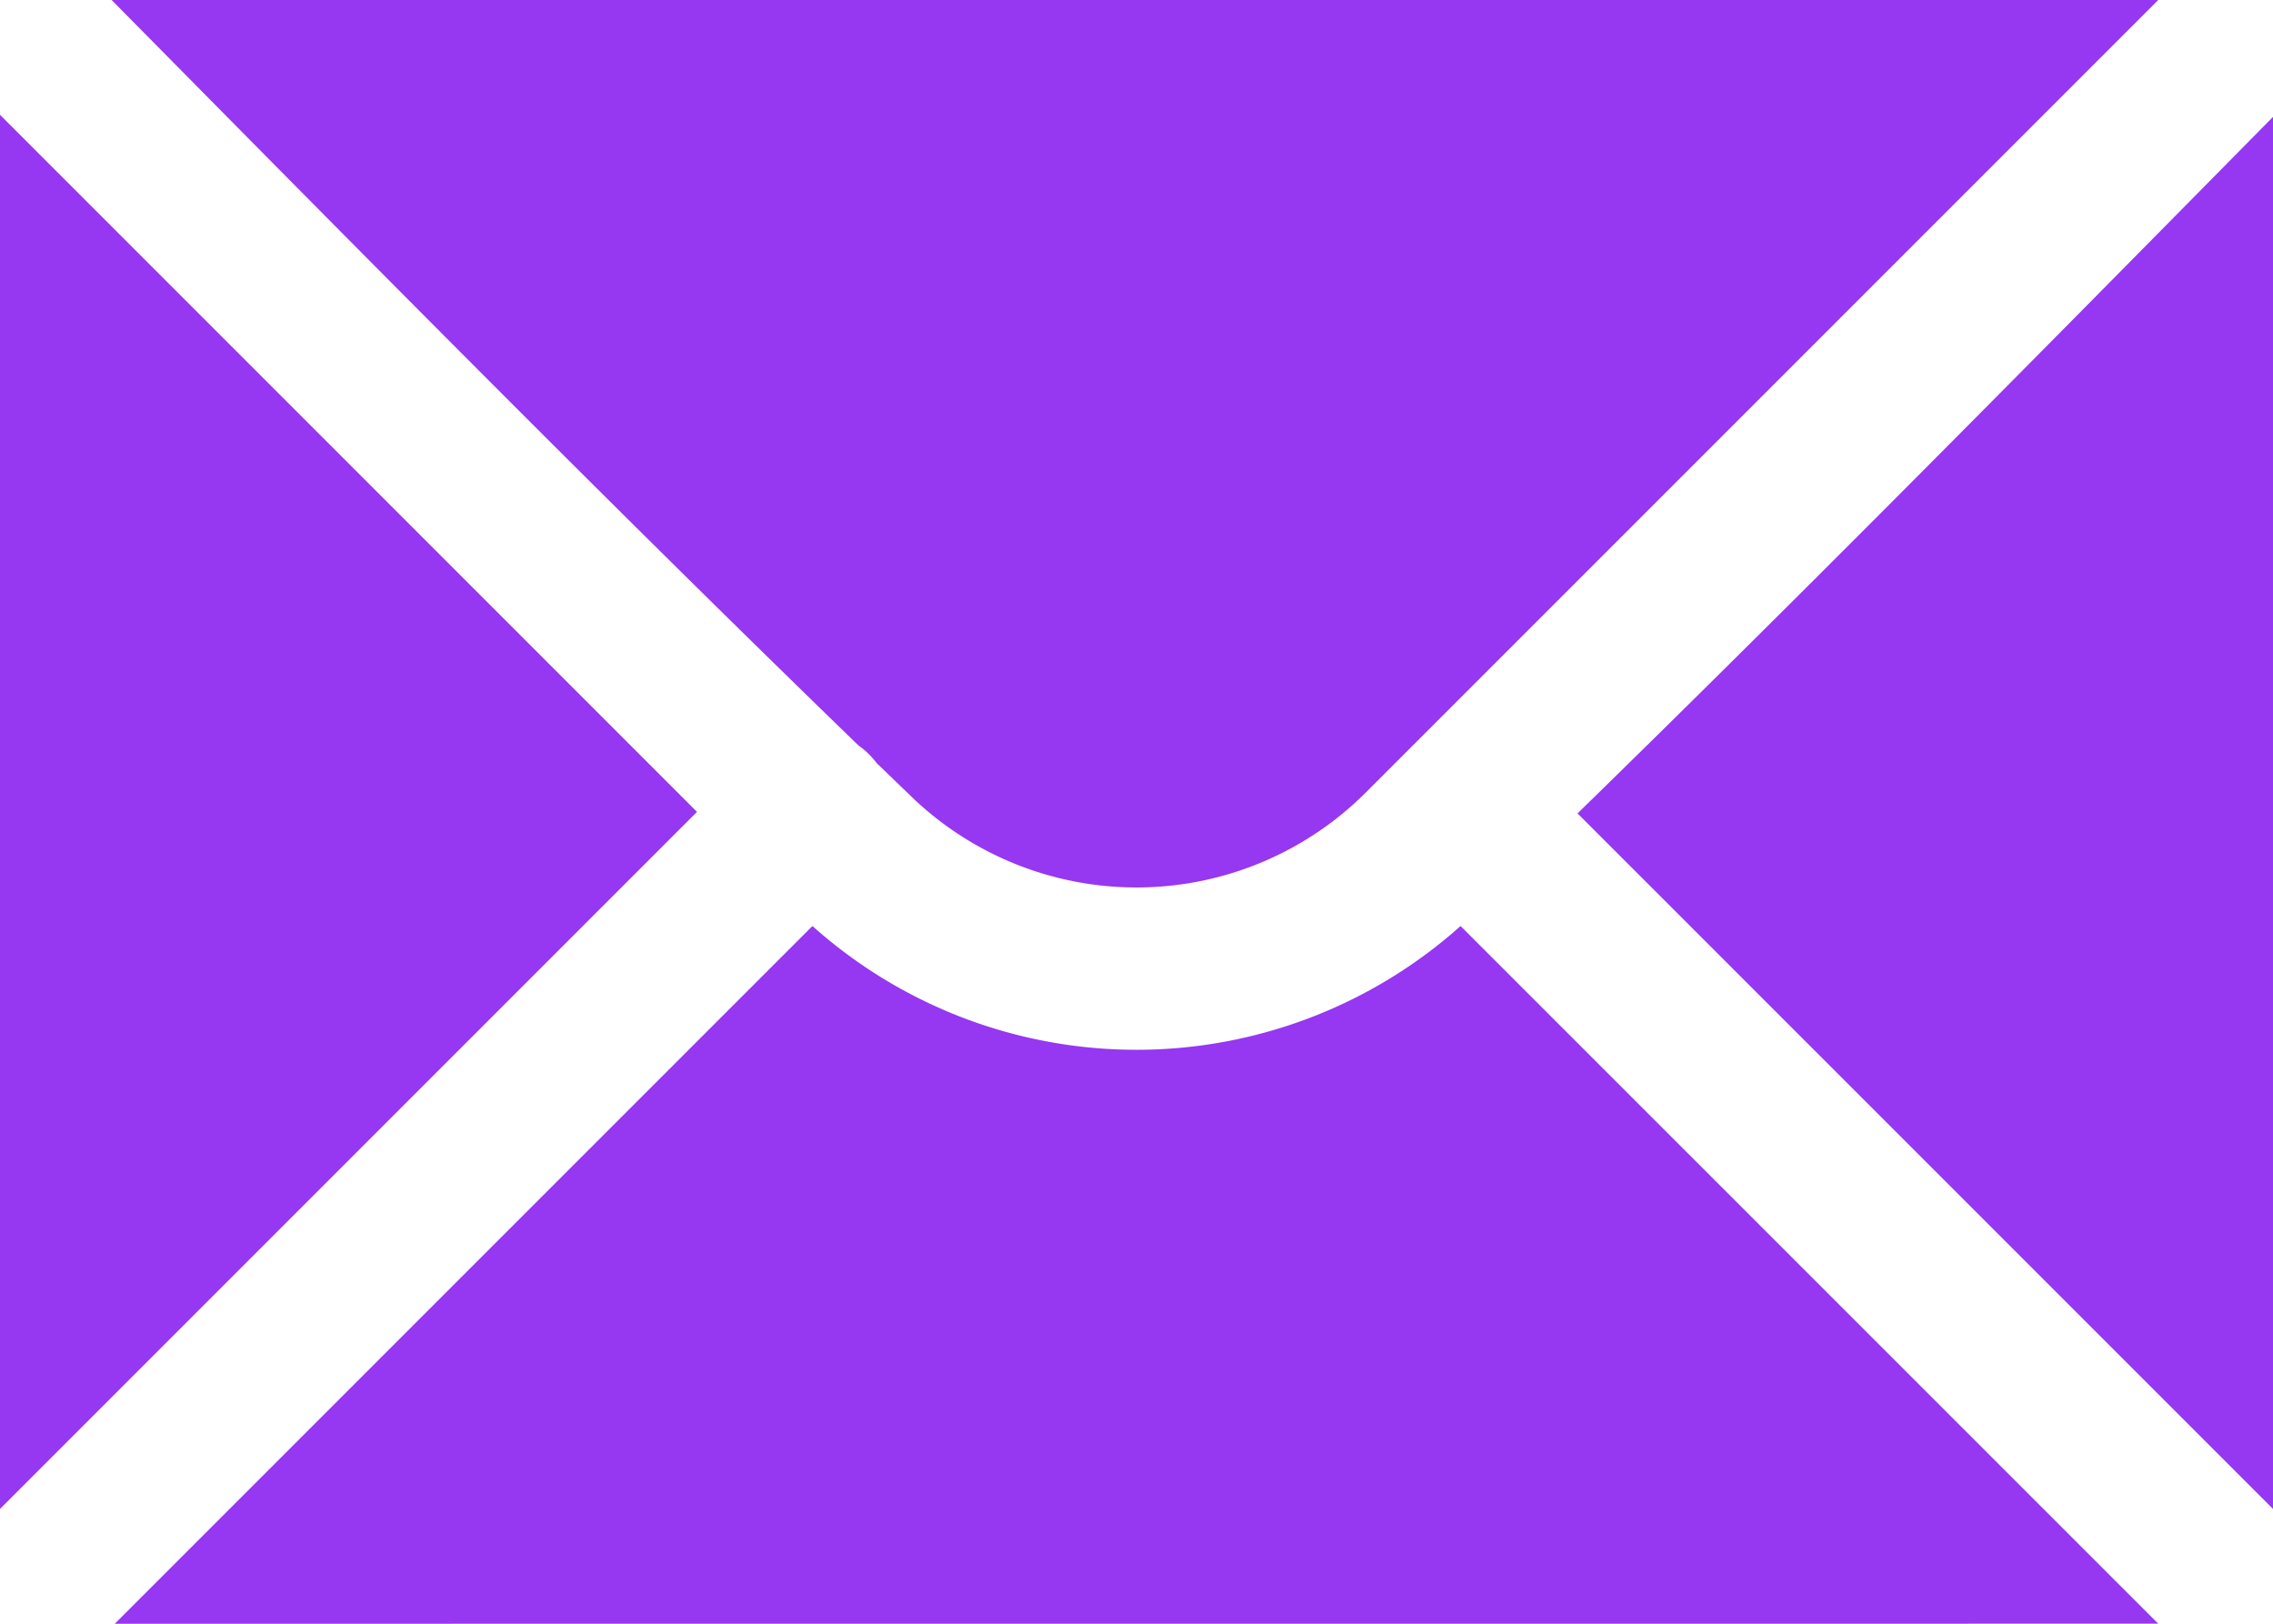 <svg xmlns="http://www.w3.org/2000/svg" width="28" height="20" viewBox="0 0 28 20">
  <g id="Group_509" data-name="Group 509" transform="translate(-36.375 -3.56)">
    <path id="Path_767" data-name="Path 767" d="M37.789,23.56l8.594-8.594a5.989,5.989,0,0,0,7.984,0l8.594,8.593Zm7.172-10-8.586,8.586V4.974ZM64.375,5V22.146l-8.567-8.567C58.7,10.757,61.535,7.878,64.375,5ZM62.961,3.56l-9.755,9.755a3.995,3.995,0,0,1-5.585.075l-.448-.432a.558.558,0,0,0-.038-.047.958.958,0,0,0-.185-.169c-3.111-3.015-6.155-6.1-9.2-9.182Z" fill="#9637f1" fill-rule="evenodd"/>
  </g>
</svg>
